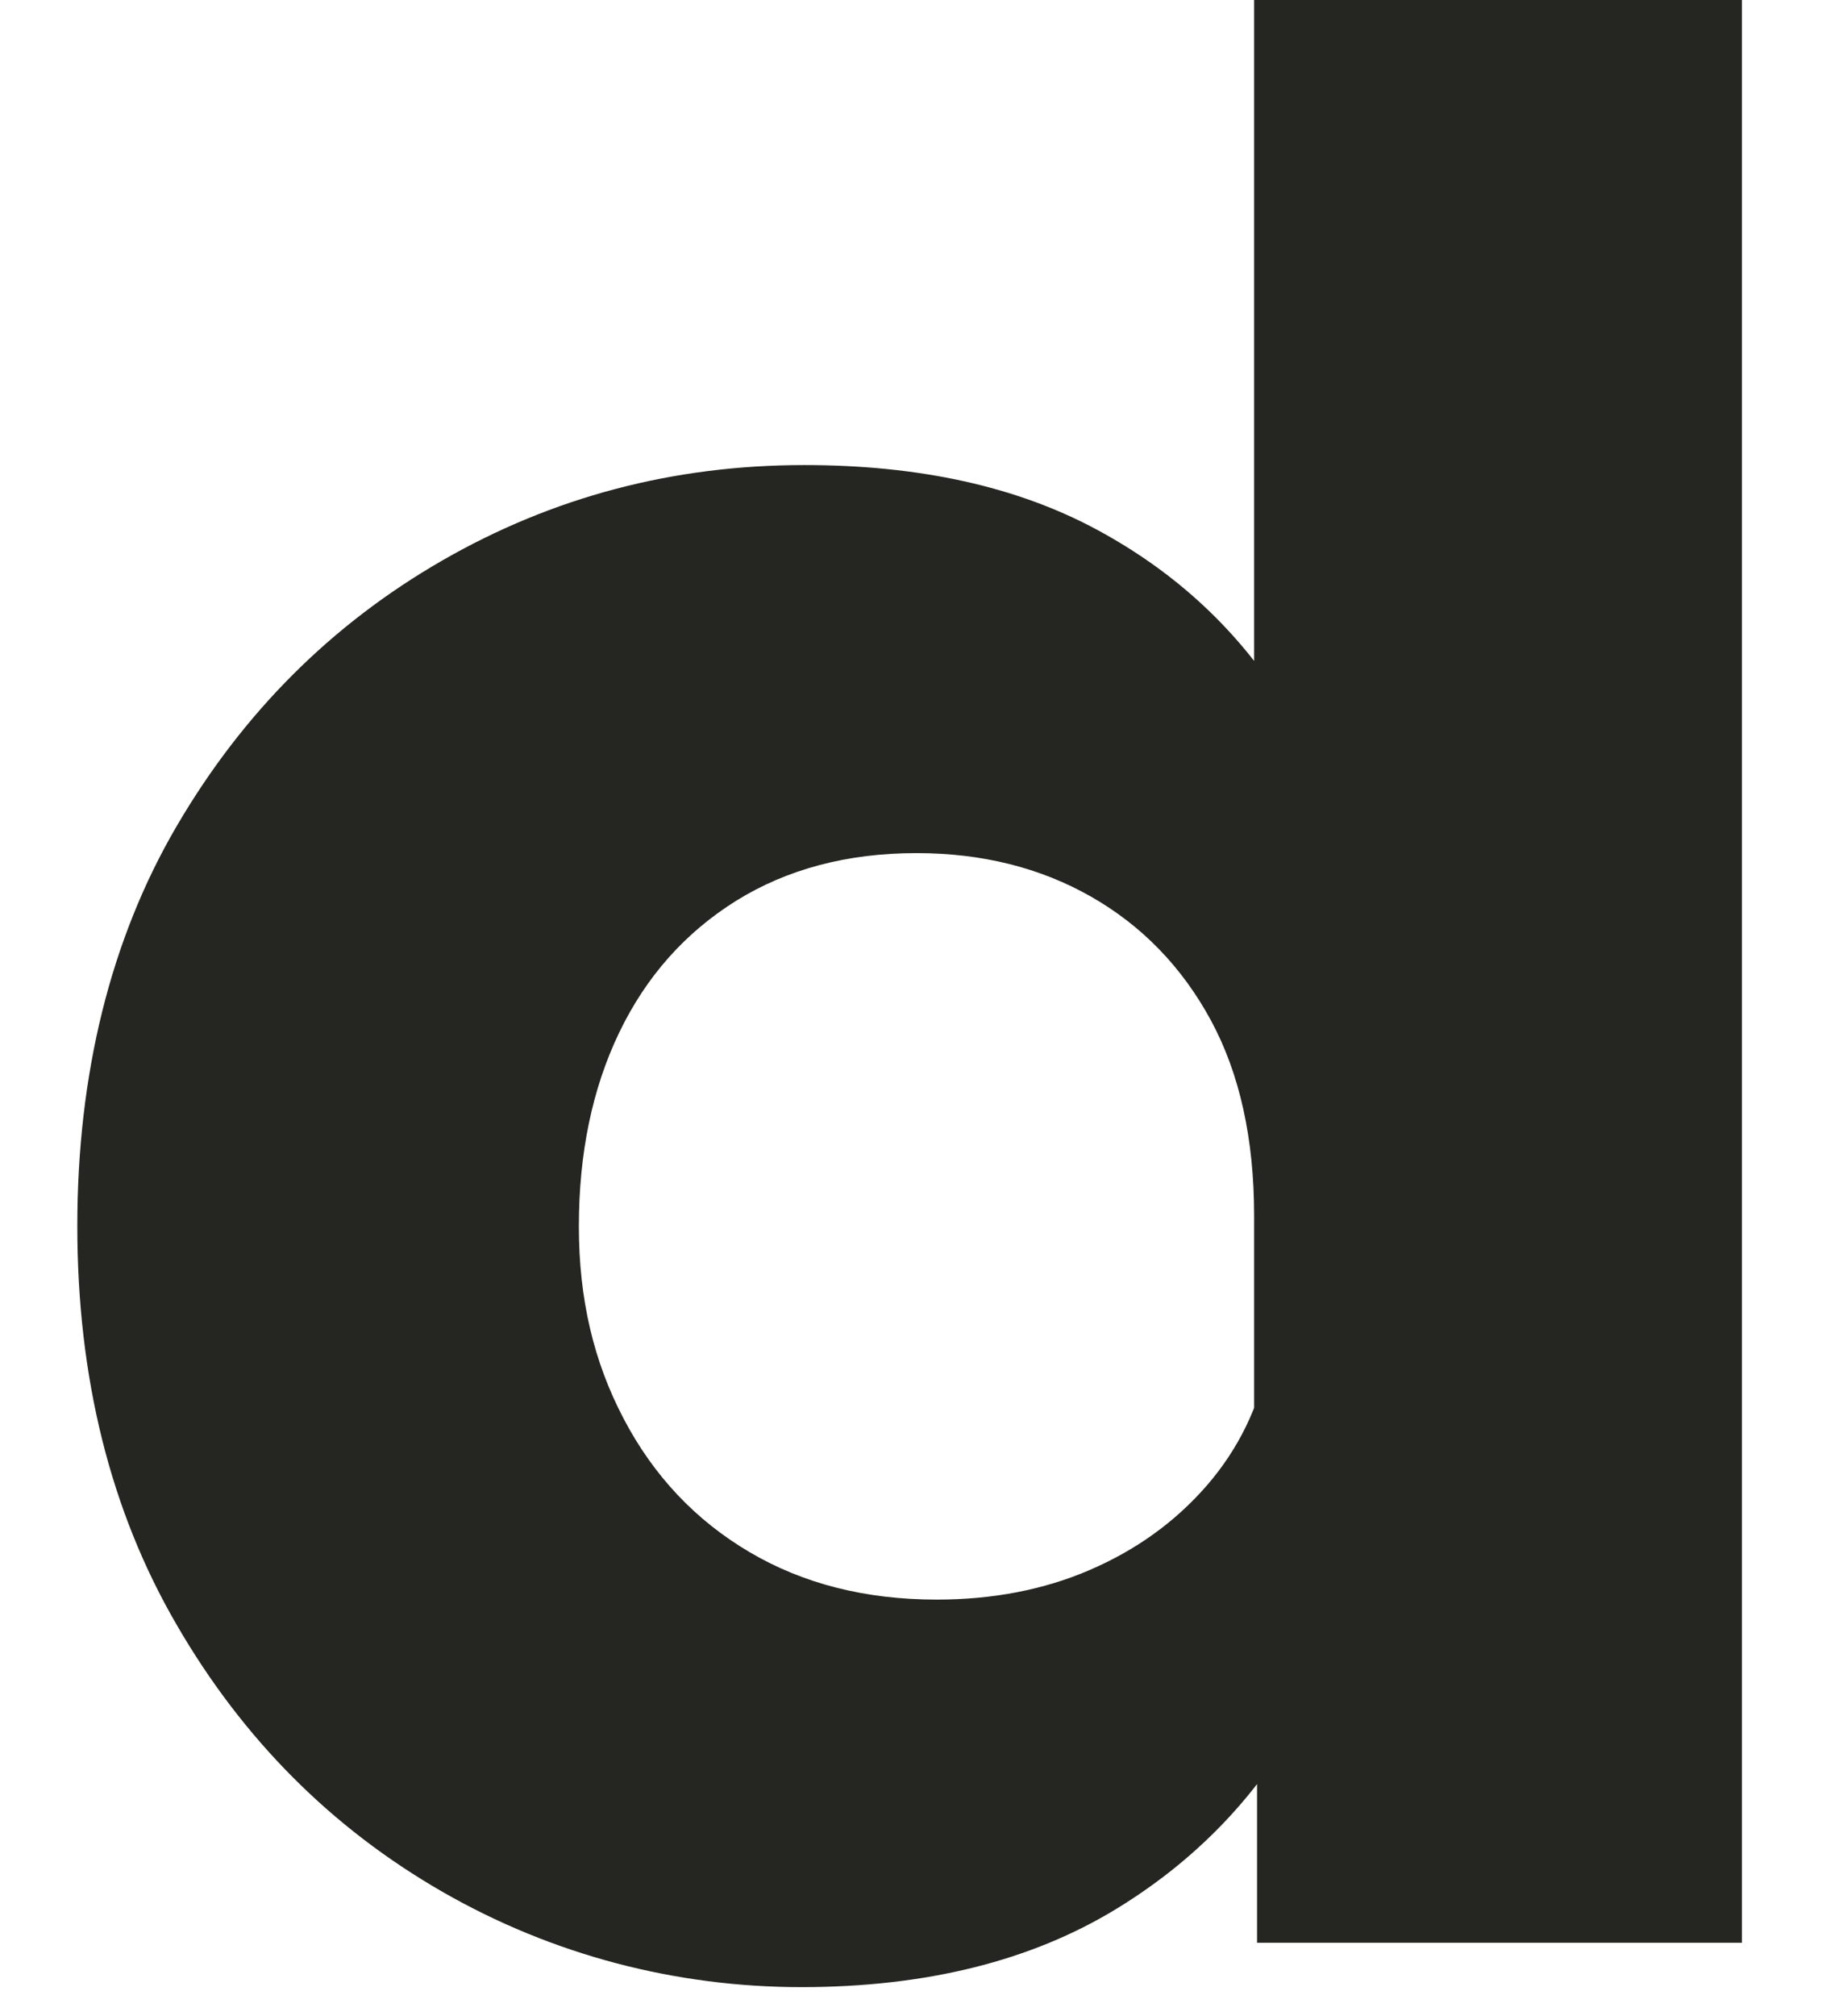 <svg width="22" height="24" viewBox="0 0 22 24" fill="none" xmlns="http://www.w3.org/2000/svg" xmlns:xlink="http://www.w3.org/1999/xlink">
<path d="M20.748,23.126L14.973,23.126L14.973,19.483L14.938,19.116L14.938,14.47C14.938,13.557 14.767,12.781 14.423,12.145C14.078,11.51 13.603,11.02 12.997,10.674C12.39,10.328 11.694,10.155 10.917,10.155C10.092,10.155 9.376,10.346 8.769,10.722C8.162,11.101 7.697,11.623 7.375,12.292C7.054,12.96 6.895,13.73 6.895,14.598C6.895,15.466 7.072,16.209 7.428,16.887C7.785,17.567 8.283,18.095 8.925,18.474C9.567,18.853 10.31,19.041 11.158,19.041C11.821,19.041 12.431,18.925 12.979,18.689C13.527,18.453 13.992,18.122 14.372,17.686C14.75,17.251 14.997,16.746 15.112,16.165L16.417,16.699C16.417,17.97 16.152,19.133 15.627,20.193C15.1,21.252 14.325,22.093 13.306,22.717C12.287,23.341 11.032,23.654 9.544,23.654C8.056,23.654 6.583,23.275 5.266,22.517C3.949,21.759 2.894,20.703 2.105,19.342C1.315,17.985 0.921,16.4 0.921,14.595C0.921,12.79 1.315,11.182 2.105,9.833C2.894,8.484 3.949,7.431 5.266,6.673C6.583,5.915 8.021,5.536 9.579,5.536C10.955,5.536 12.116,5.793 13.067,6.306C14.019,6.819 14.767,7.52 15.318,8.413C15.869,9.305 16.199,10.316 16.314,11.453L14.938,11.453L14.938,-0.948L20.748,-0.948L20.748,23.117L20.748,23.126Z" fill="#252521"/>
</svg>

